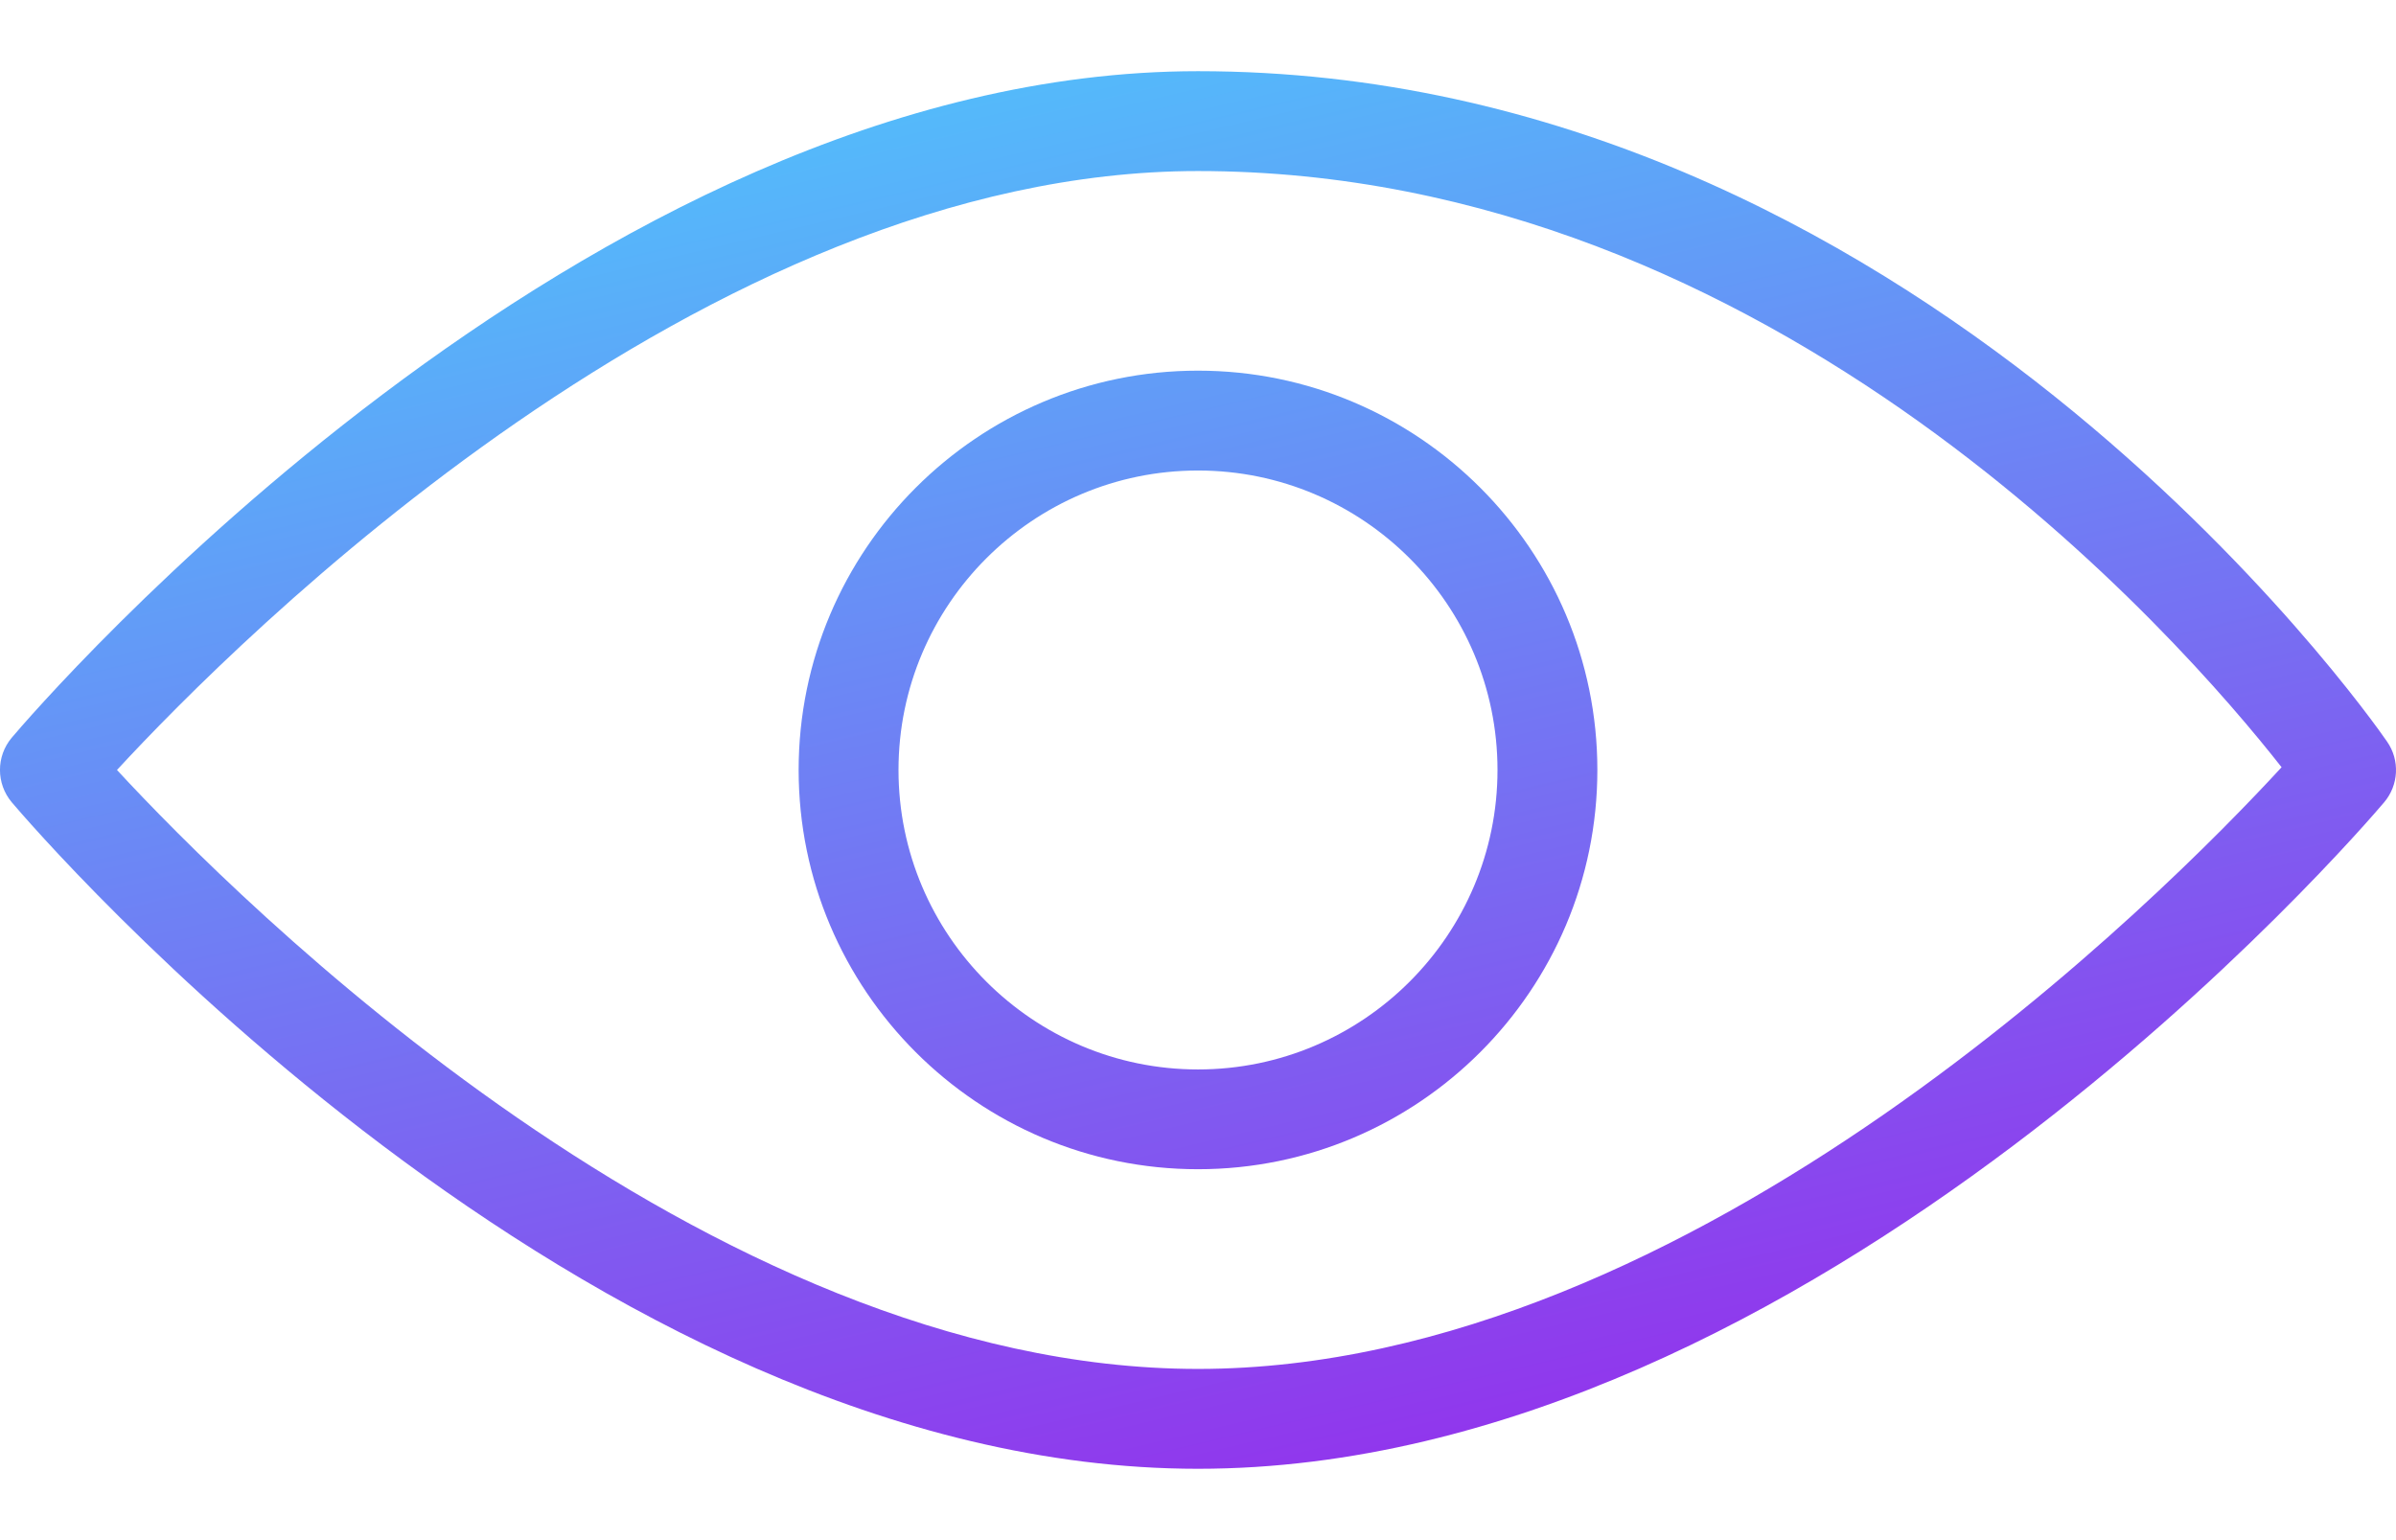 <svg width="28" height="18" viewBox="0 0 28 18" fill="none" xmlns="http://www.w3.org/2000/svg">
<path d="M27.896 8.668C27.676 8.347 22.377 0.832 14 0.832C6.812 0.832 0.407 8.303 0.137 8.622C-0.046 8.839 -0.046 9.158 0.137 9.376C0.407 9.694 6.812 17.166 14 17.166C21.188 17.166 27.593 9.694 27.862 9.376C28.032 9.175 28.047 8.885 27.896 8.668ZM14 15.999C8.238 15.999 2.759 10.504 1.367 8.999C2.757 7.493 8.23 1.999 14 1.999C20.742 1.999 25.501 7.486 26.663 8.967C25.321 10.425 19.811 15.999 14 15.999Z" fill="url(#paint0_linear)"/>
<path d="M14 4.332C11.426 4.332 9.333 6.425 9.333 8.999C9.333 11.572 11.426 13.665 14 13.665C16.574 13.665 18.667 11.572 18.667 8.999C18.667 6.425 16.574 4.332 14 4.332ZM14 12.499C12.07 12.499 10.5 10.928 10.5 8.999C10.5 7.069 12.07 5.499 14 5.499C15.93 5.499 17.5 7.069 17.5 8.999C17.5 10.928 15.93 12.499 14 12.499Z" fill="url(#paint1_linear)"/>
<defs>
<linearGradient id="paint0_linear" x1="4.15" y1="0.832" x2="8.8" y2="20.498" gradientUnits="userSpaceOnUse">
<stop stop-color="#4DC9FC"/>
<stop offset="1" stop-color="#9729EB"/>
</linearGradient>
<linearGradient id="paint1_linear" x1="4.15" y1="0.832" x2="8.8" y2="20.498" gradientUnits="userSpaceOnUse">
<stop stop-color="#4DC9FC"/>
<stop offset="1" stop-color="#9729EB"/>
</linearGradient>
</defs>
</svg>
